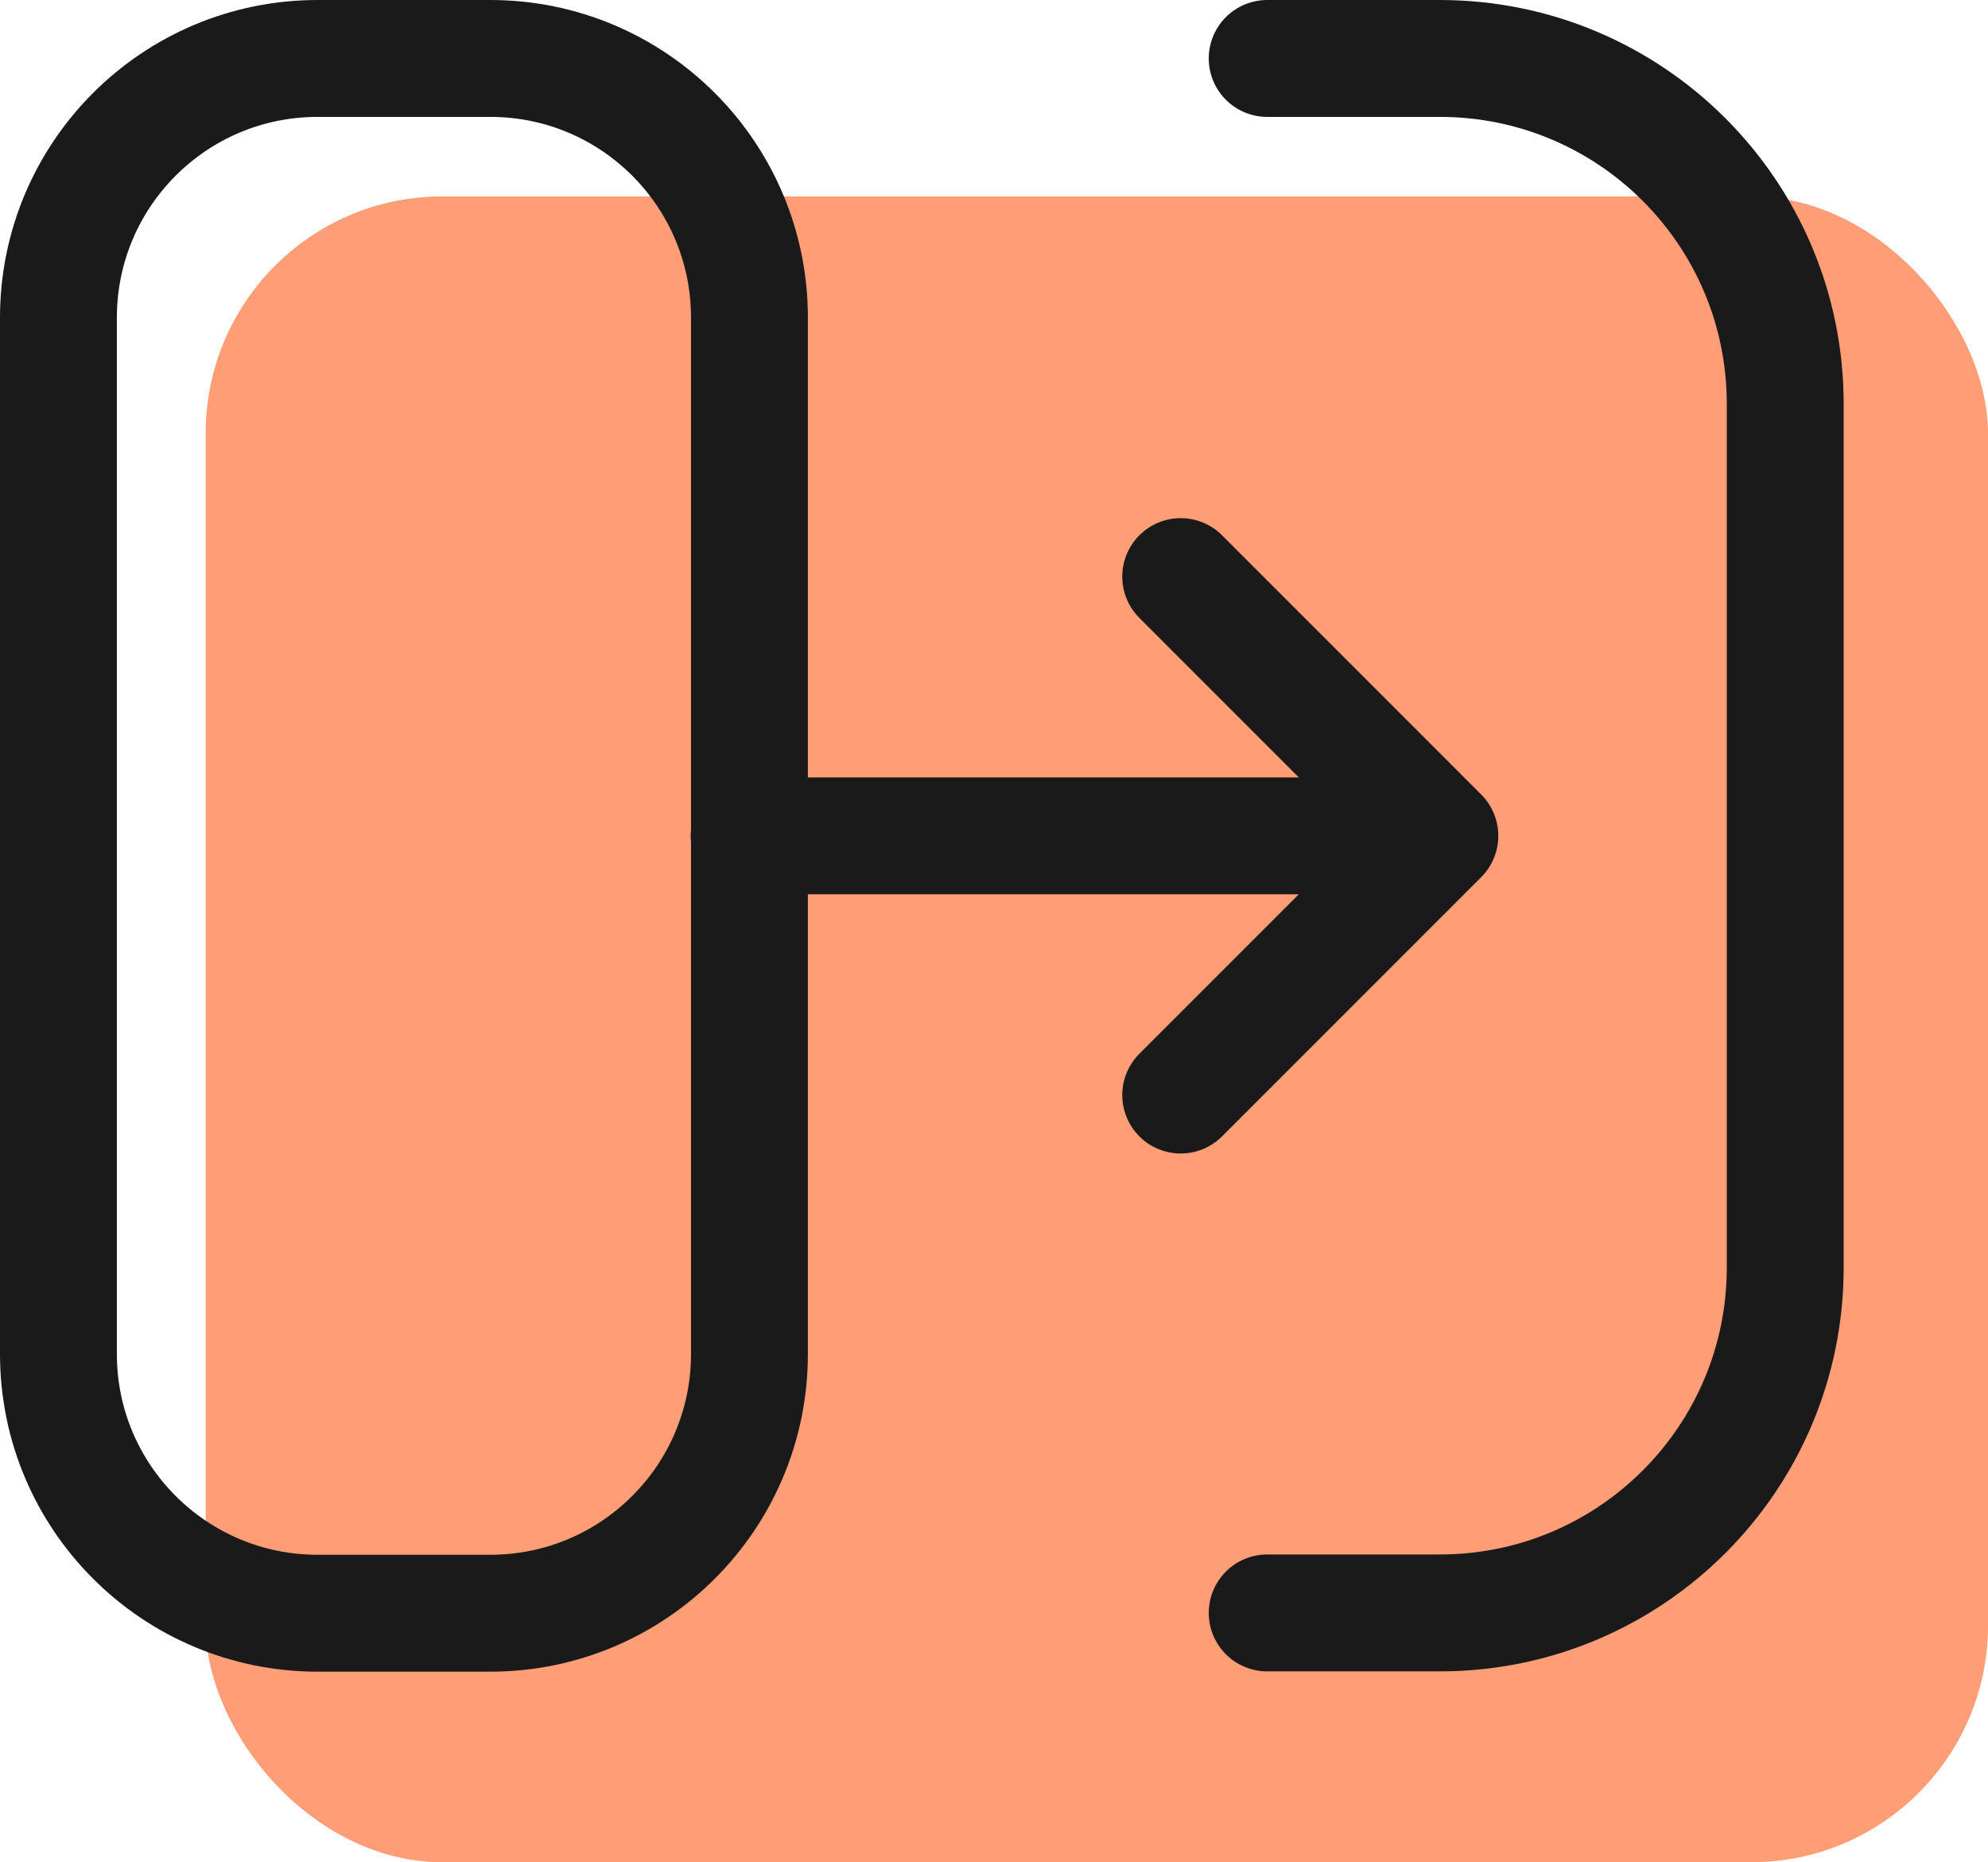 <?xml version="1.0" encoding="UTF-8"?><svg id="Layer_2" xmlns="http://www.w3.org/2000/svg" viewBox="0 0 68.04 63.72"><defs><style>.cls-1{fill:none;stroke:#1A1A1A;stroke-linecap:round;stroke-linejoin:round;stroke-width:4px;}.cls-2{fill:#FF9D76;stroke-width:0px;}</style></defs><g id="Layer_1-2"><rect class="cls-2" x="7.04" y="6.72" width="61" height="57" rx="8.1" ry="8.1"/><path class="cls-1" d="M2,46.33V10.87C2,5.97,5.97,2,10.87,2h5.91c4.9,0,8.87,3.97,8.87,8.87v35.46c0,4.9-3.97,8.87-8.87,8.87h-5.91c-4.9,0-8.87-3.97-8.87-8.87Z"/><path class="cls-1" d="M43.37,2h5.91c6.53,0,11.82,5.29,11.82,11.82v29.55c0,6.53-5.29,11.82-11.82,11.82h-5.91"/><path class="cls-1" d="M25.64,28.6h23.64M49.28,28.6l-8.87-8.87M49.28,28.6l-8.87,8.87"/></g></svg>